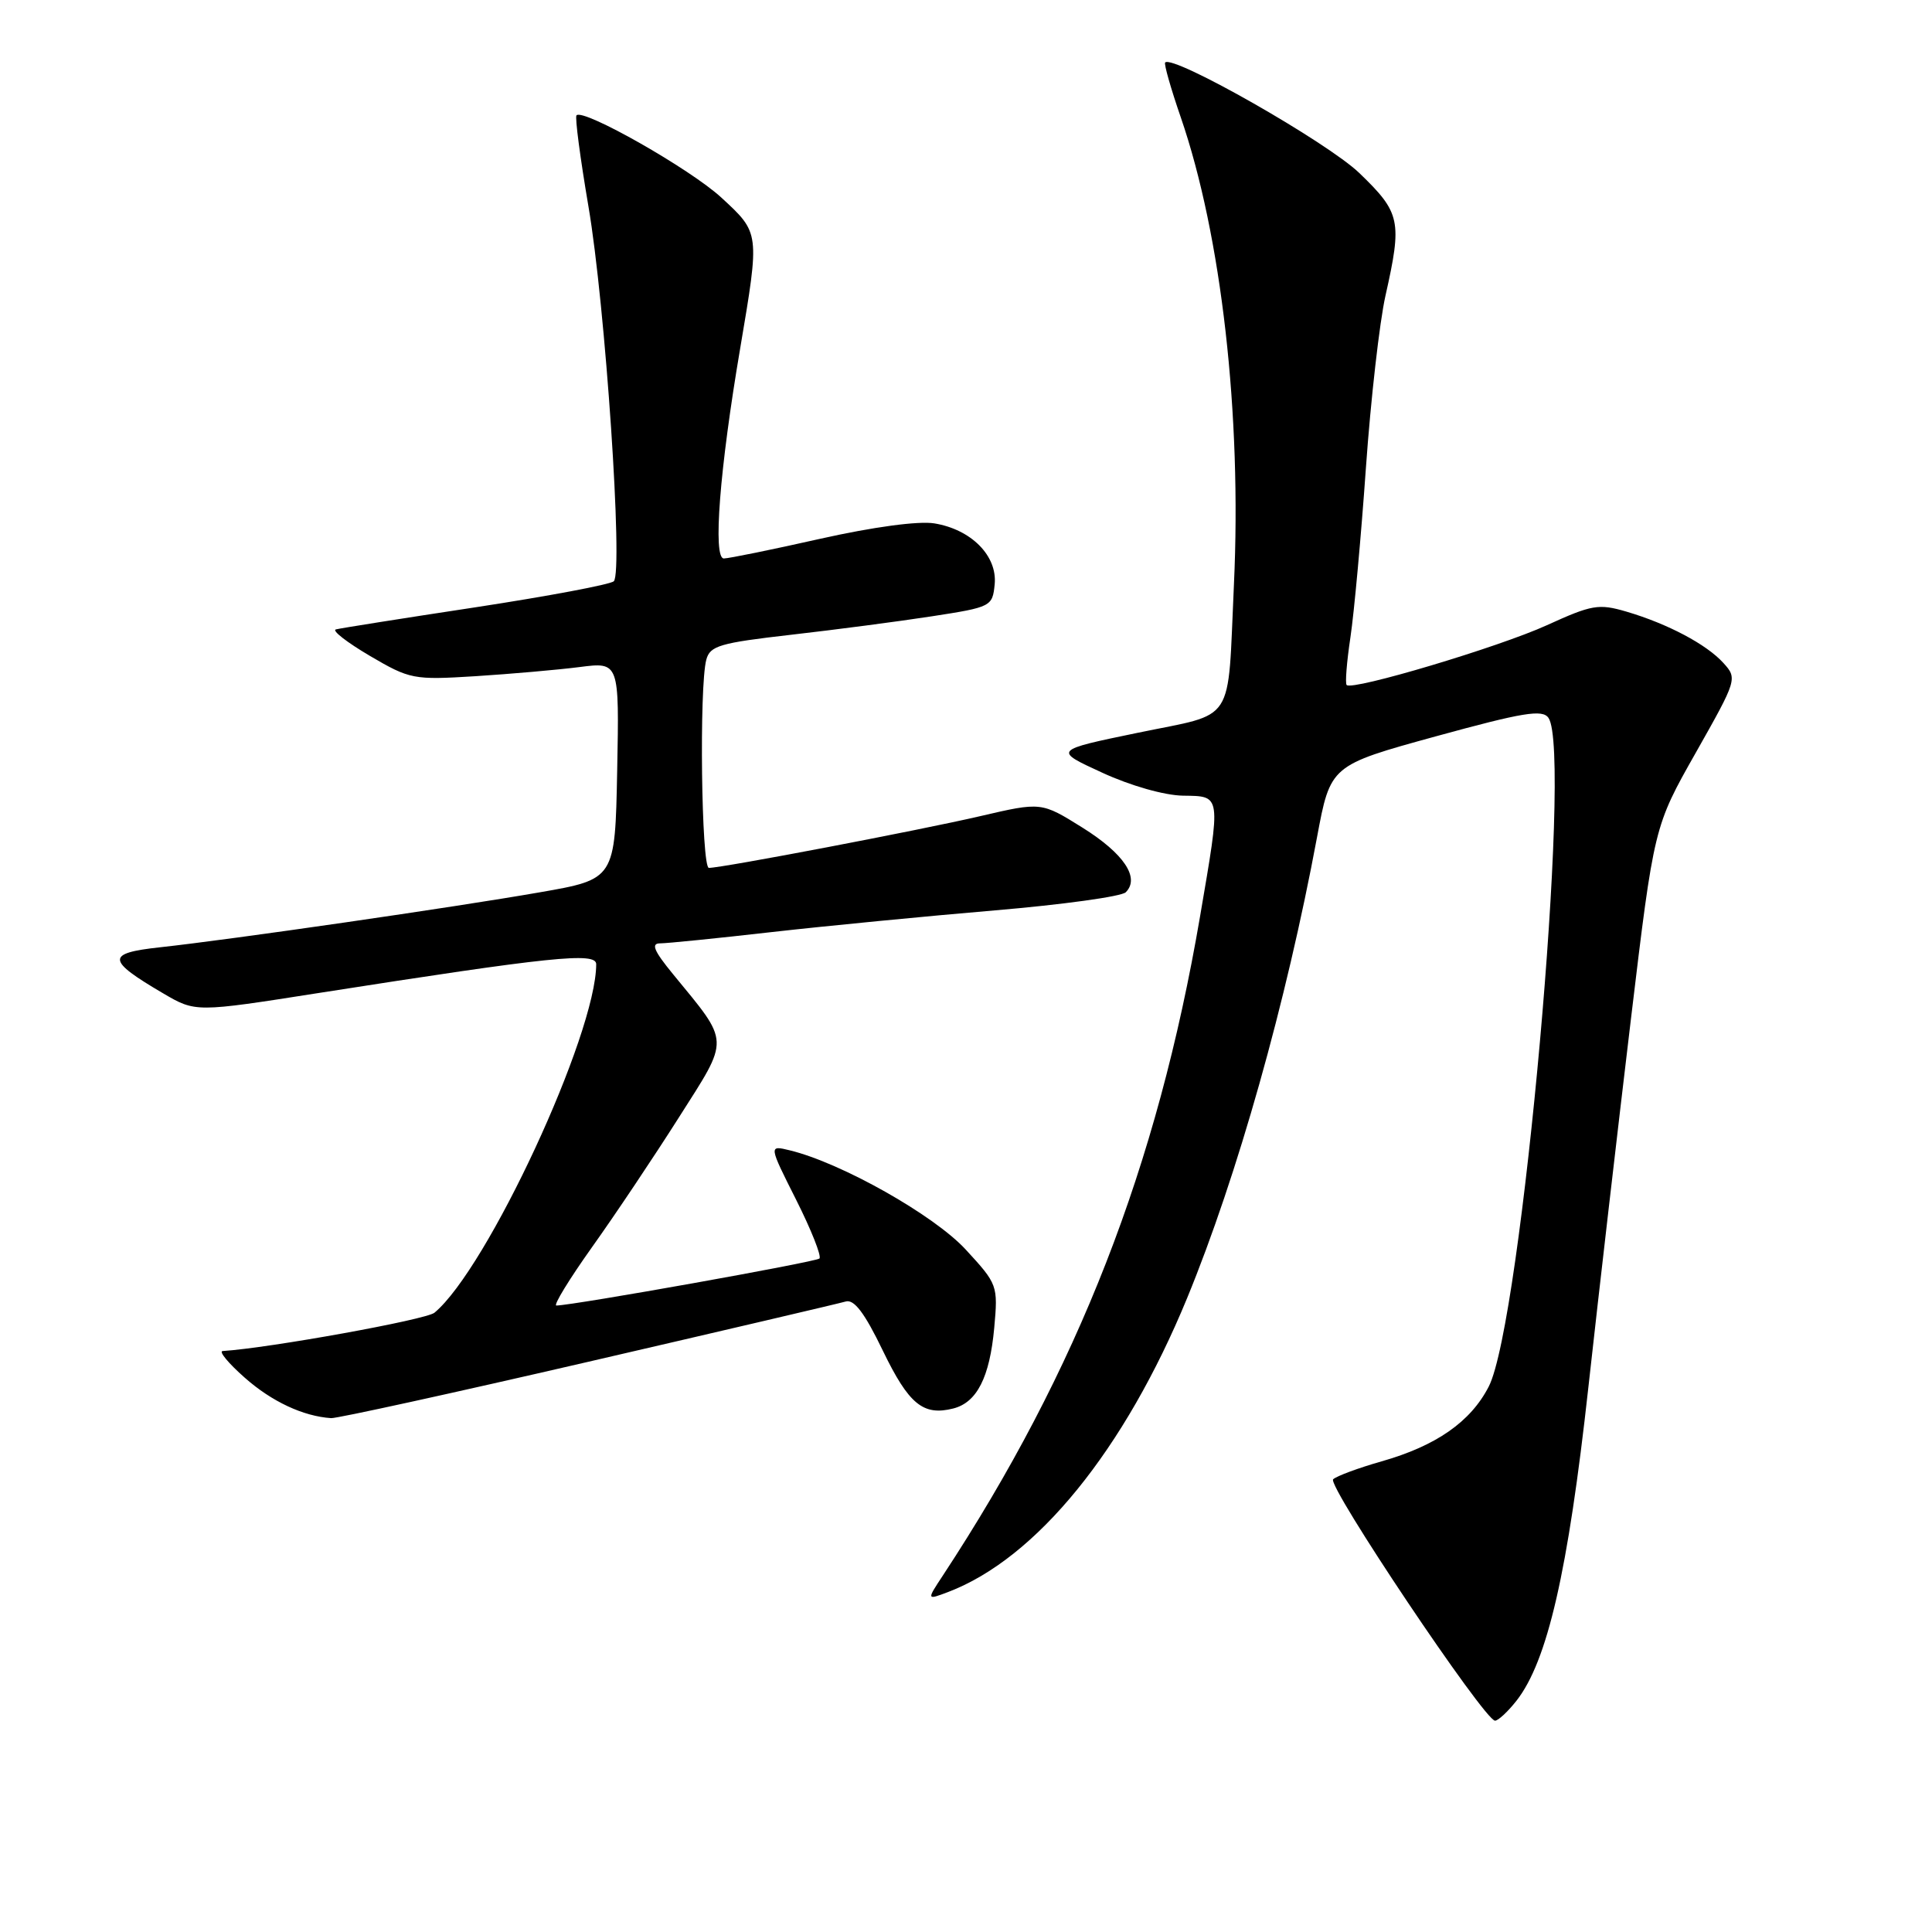 <?xml version="1.0" encoding="UTF-8" standalone="no"?>
<!DOCTYPE svg PUBLIC "-//W3C//DTD SVG 1.1//EN" "http://www.w3.org/Graphics/SVG/1.1/DTD/svg11.dtd" >
<svg xmlns="http://www.w3.org/2000/svg" xmlns:xlink="http://www.w3.org/1999/xlink" version="1.1" viewBox="0 0 256 256">
 <g >
 <path fill="currentColor"
d=" M 200.93 225.37 C 205.04 220.14 207.77 208.27 210.46 183.89 C 211.88 171.03 214.43 149.03 216.11 135.00 C 219.17 109.50 219.17 109.50 224.71 99.72 C 230.17 90.07 230.22 89.90 228.37 87.86 C 226.14 85.39 221.00 82.66 215.50 81.04 C 211.84 79.97 210.94 80.12 204.98 82.84 C 198.60 85.75 179.21 91.54 178.44 90.77 C 178.22 90.56 178.45 87.71 178.94 84.44 C 179.43 81.17 180.35 71.08 180.99 62.00 C 181.63 52.92 182.80 42.66 183.58 39.19 C 185.81 29.27 185.59 28.20 180.12 22.93 C 175.90 18.86 155.45 7.22 154.39 8.28 C 154.21 8.46 155.14 11.73 156.46 15.55 C 161.85 31.20 164.55 54.95 163.50 77.50 C 162.63 96.29 163.87 94.38 150.80 97.09 C 139.57 99.41 139.57 99.41 146.04 102.38 C 149.78 104.11 154.29 105.39 156.75 105.43 C 161.86 105.51 161.80 105.11 159.01 121.45 C 153.34 154.60 142.83 181.54 124.93 208.77 C 122.78 212.03 122.78 212.03 125.63 210.95 C 137.34 206.50 149.02 192.12 157.31 171.98 C 163.96 155.79 170.43 132.85 174.51 110.95 C 176.29 101.41 176.29 101.41 190.25 97.57 C 201.84 94.39 204.38 93.97 205.18 95.12 C 208.37 99.71 201.62 175.31 197.26 183.74 C 194.86 188.40 190.30 191.58 183.06 193.64 C 180.00 194.51 177.12 195.58 176.65 196.01 C 175.79 196.81 196.70 228.00 198.10 228.00 C 198.51 228.00 199.79 226.82 200.93 225.37 Z  M 77.88 180.46 C 95.82 176.31 111.20 172.71 112.05 172.46 C 113.17 172.12 114.56 173.95 116.99 178.99 C 120.43 186.09 122.33 187.64 126.32 186.63 C 129.45 185.83 131.14 182.50 131.74 175.96 C 132.25 170.32 132.19 170.16 127.95 165.56 C 123.75 161.01 111.49 154.09 104.67 152.43 C 101.85 151.74 101.85 151.74 105.49 158.97 C 107.49 162.95 108.88 166.45 108.58 166.76 C 108.11 167.22 76.07 172.95 73.72 172.99 C 73.29 172.99 75.42 169.51 78.45 165.25 C 81.49 160.99 86.67 153.25 89.96 148.06 C 96.74 137.39 96.78 138.35 89.17 129.07 C 86.65 126.00 86.23 125.00 87.46 125.00 C 88.36 125.00 95.04 124.33 102.30 123.50 C 109.56 122.68 122.85 121.39 131.82 120.63 C 140.80 119.87 148.61 118.79 149.17 118.23 C 151.08 116.32 148.92 113.10 143.44 109.67 C 137.98 106.26 137.98 106.26 129.90 108.14 C 121.86 110.01 95.71 115.00 93.93 115.00 C 92.94 115.00 92.63 90.96 93.59 87.41 C 94.08 85.57 95.38 85.19 104.82 84.11 C 110.70 83.44 119.10 82.34 123.50 81.66 C 131.34 80.45 131.51 80.36 131.80 77.43 C 132.17 73.66 128.70 70.15 123.80 69.35 C 121.69 69.01 115.71 69.82 108.69 71.39 C 102.30 72.83 96.55 74.00 95.91 74.00 C 94.44 74.00 95.35 62.19 98.08 46.15 C 100.68 30.77 100.70 30.90 95.58 26.18 C 91.48 22.40 77.31 14.35 76.39 15.28 C 76.16 15.50 76.88 20.93 77.97 27.34 C 80.21 40.43 82.60 75.83 81.33 77.02 C 80.87 77.45 72.62 79.00 63.00 80.47 C 53.38 81.93 45.05 83.25 44.50 83.40 C 43.95 83.55 45.98 85.12 49.00 86.90 C 54.32 90.02 54.78 90.11 63.00 89.60 C 67.67 89.30 73.88 88.76 76.78 88.39 C 82.06 87.71 82.06 87.71 81.78 102.11 C 81.50 116.50 81.50 116.50 71.50 118.24 C 60.18 120.22 30.69 124.49 21.21 125.52 C 14.03 126.30 14.09 127.21 21.63 131.63 C 25.91 134.14 25.91 134.14 42.21 131.58 C 73.05 126.75 79.00 126.13 79.00 127.76 C 79.00 137.04 64.57 168.13 57.57 173.94 C 56.46 174.87 35.70 178.62 29.50 179.02 C 28.95 179.05 30.27 180.65 32.44 182.56 C 36.01 185.72 40.19 187.67 43.88 187.91 C 44.64 187.96 59.94 184.61 77.88 180.46 Z "/>
</g>
</svg>